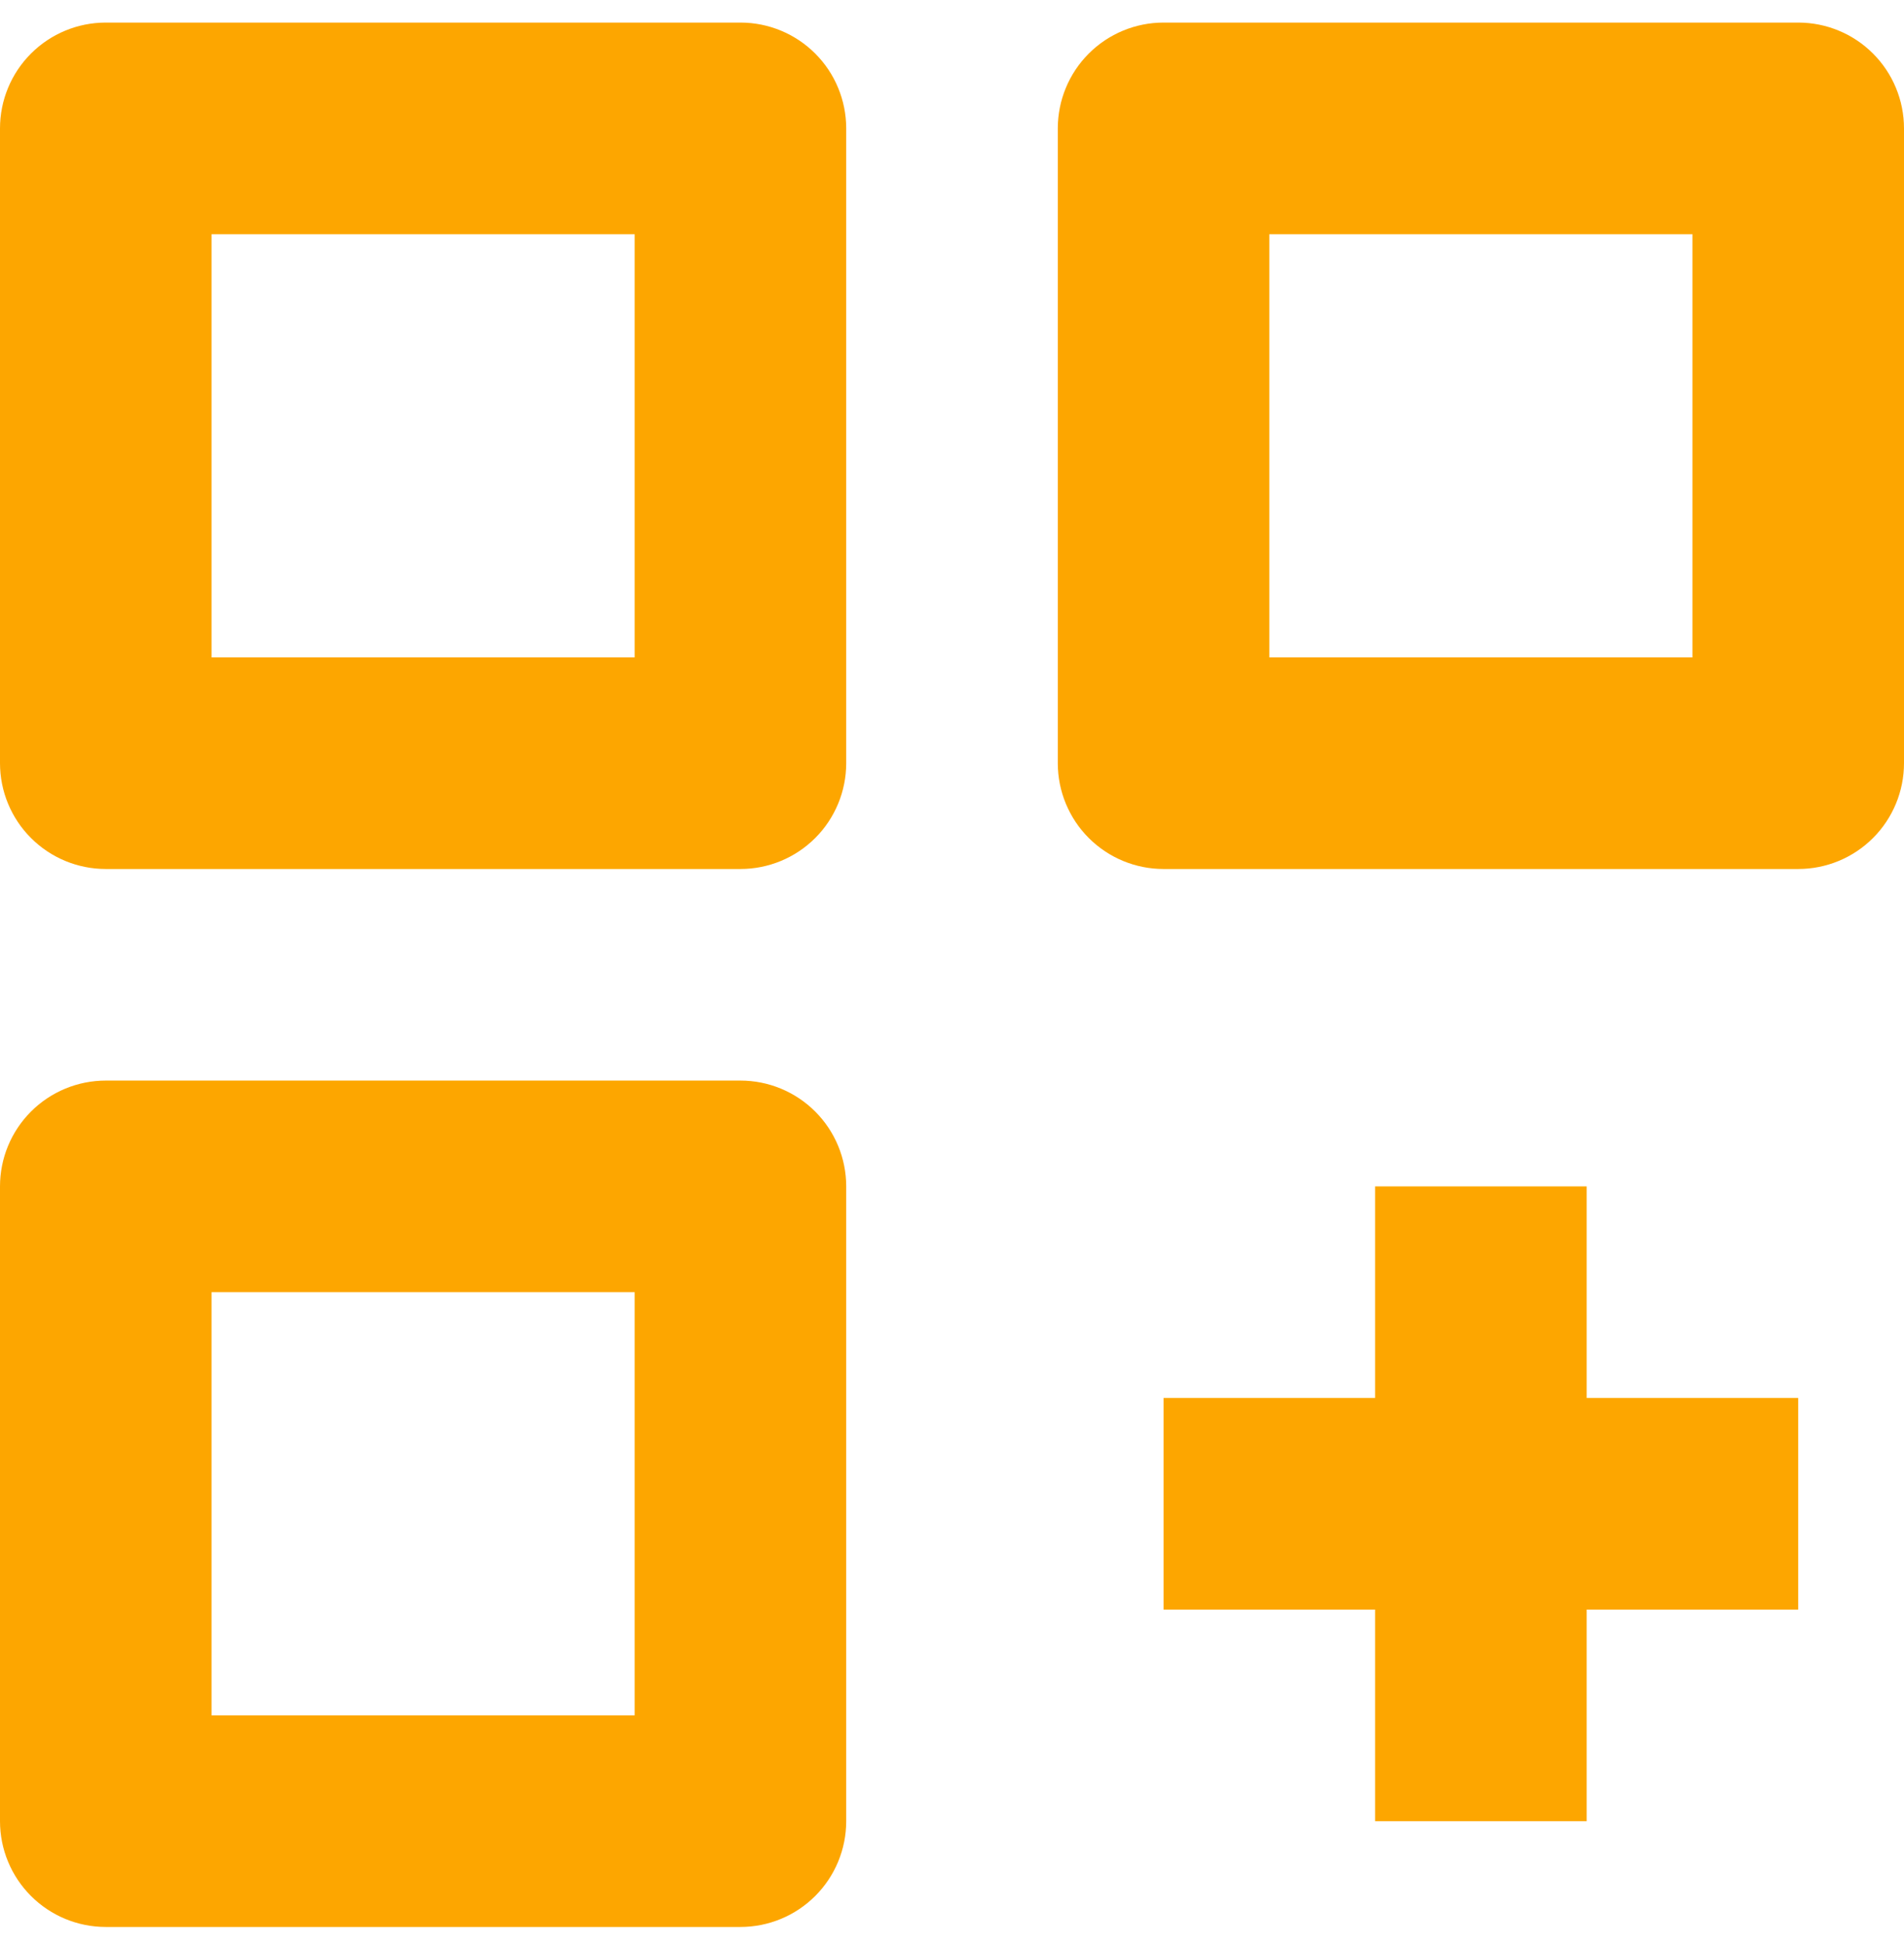 <svg width="48" height="49" viewBox="0 0 48 49" fill="none" xmlns="http://www.w3.org/2000/svg">
<path d="M2.667 21.903H18.667C19.374 21.903 20.052 21.622 20.552 21.122C21.052 20.622 21.333 19.943 21.333 19.236V3.236C21.333 2.529 21.052 1.85 20.552 1.35C20.052 0.85 19.374 0.569 18.667 0.569H2.667C1.959 0.569 1.281 0.85 0.781 1.35C0.281 1.85 0 2.529 0 3.236V19.236C0 19.943 0.281 20.622 0.781 21.122C1.281 21.622 1.959 21.903 2.667 21.903ZM5.333 5.903H16V16.569H5.333V5.903ZM45.333 0.569H29.333C28.626 0.569 27.948 0.85 27.448 1.35C26.948 1.85 26.667 2.529 26.667 3.236V19.236C26.667 19.943 26.948 20.622 27.448 21.122C27.948 21.622 28.626 21.903 29.333 21.903H45.333C46.041 21.903 46.719 21.622 47.219 21.122C47.719 20.622 48 19.943 48 19.236V3.236C48 2.529 47.719 1.85 47.219 1.35C46.719 0.85 46.041 0.569 45.333 0.569ZM42.667 16.569H32V5.903H42.667V16.569ZM18.667 48.569C19.374 48.569 20.052 48.288 20.552 47.788C21.052 47.288 21.333 46.61 21.333 45.903V29.903C21.333 29.195 21.052 28.517 20.552 28.017C20.052 27.517 19.374 27.236 18.667 27.236H2.667C1.959 27.236 1.281 27.517 0.781 28.017C0.281 28.517 0 29.195 0 29.903V45.903C0 46.61 0.281 47.288 0.781 47.788C1.281 48.288 1.959 48.569 2.667 48.569H18.667ZM5.333 32.569H16V43.236H5.333V32.569ZM40 29.903H34.667V35.236H29.333V40.569H34.667V45.903H40V40.569H45.333V35.236H40V29.903Z" fill="#FDA600"/>
</svg>
